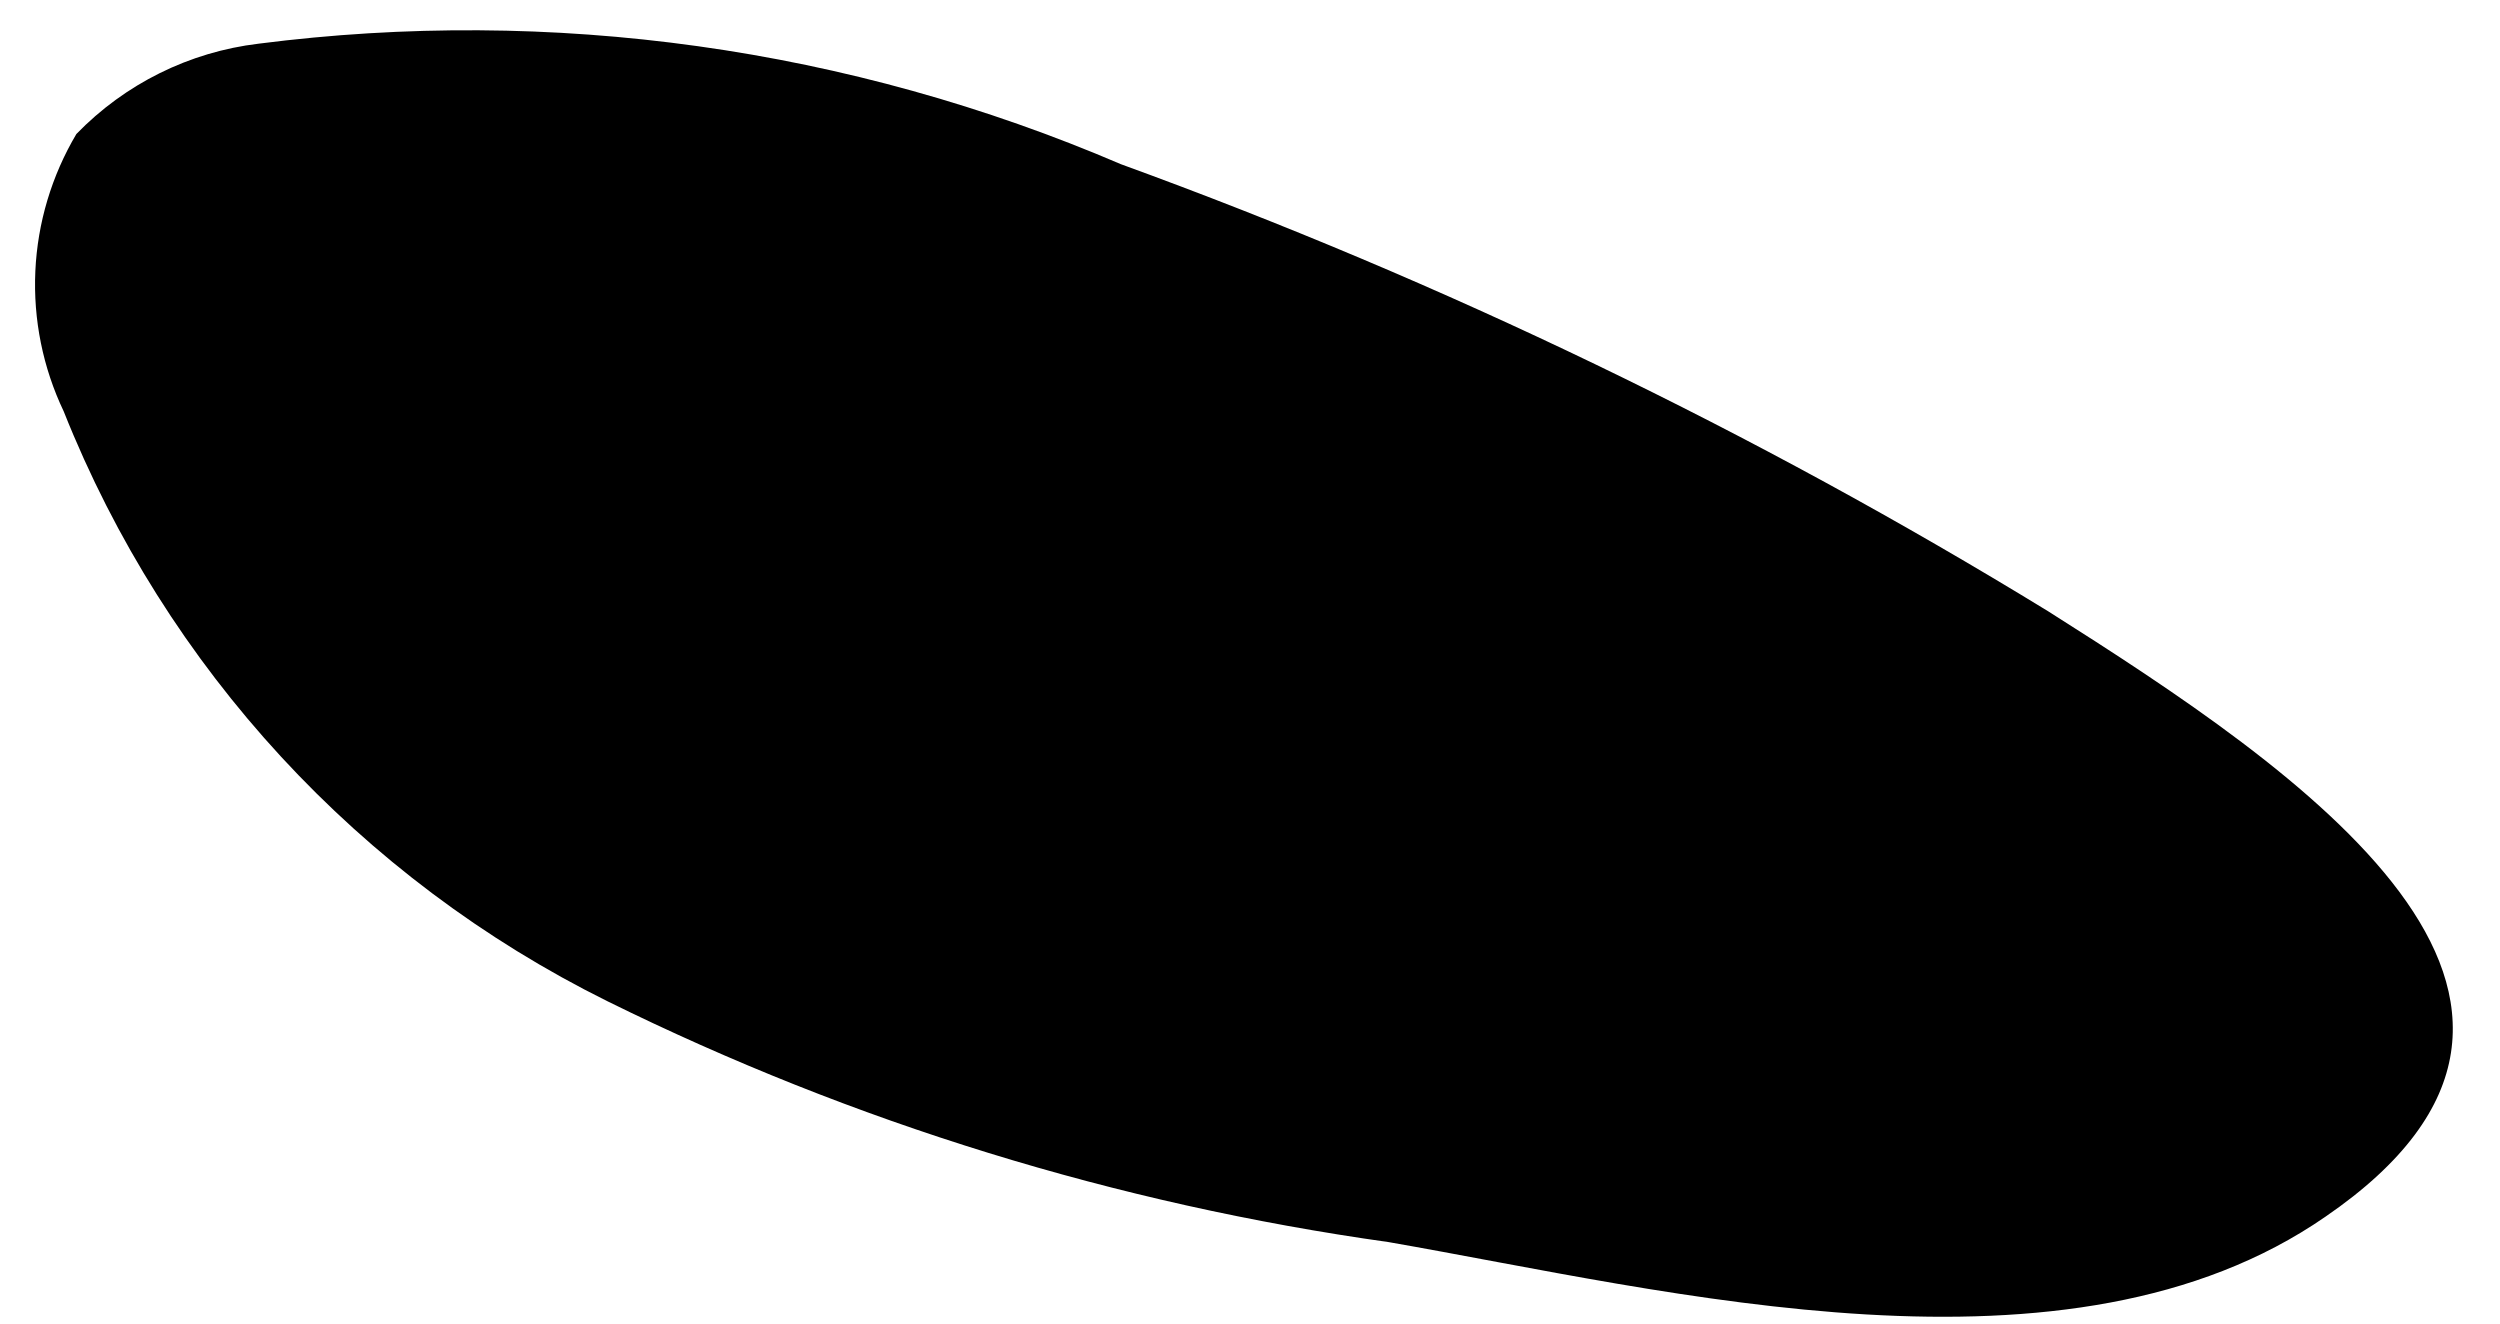 <svg width="51" height="27" viewBox="0 0 51 27" fill="none" xmlns="http://www.w3.org/2000/svg">
<path d="M28.329 25.339C22.788 24.561 17.407 22.902 12.389 20.424C7.336 17.919 3.386 13.635 1.3 8.393C0.875 7.501 0.676 6.519 0.721 5.531C0.766 4.544 1.054 3.584 1.558 2.734C2.55 1.711 3.862 1.06 5.276 0.891C11.254 0.125 17.327 0.974 22.865 3.349C29.458 5.749 35.795 8.804 41.779 12.468C46.888 15.702 53.904 20.391 47.437 24.822C42.2 28.444 34.084 26.342 28.329 25.339Z" fill="black"/>
</svg>
